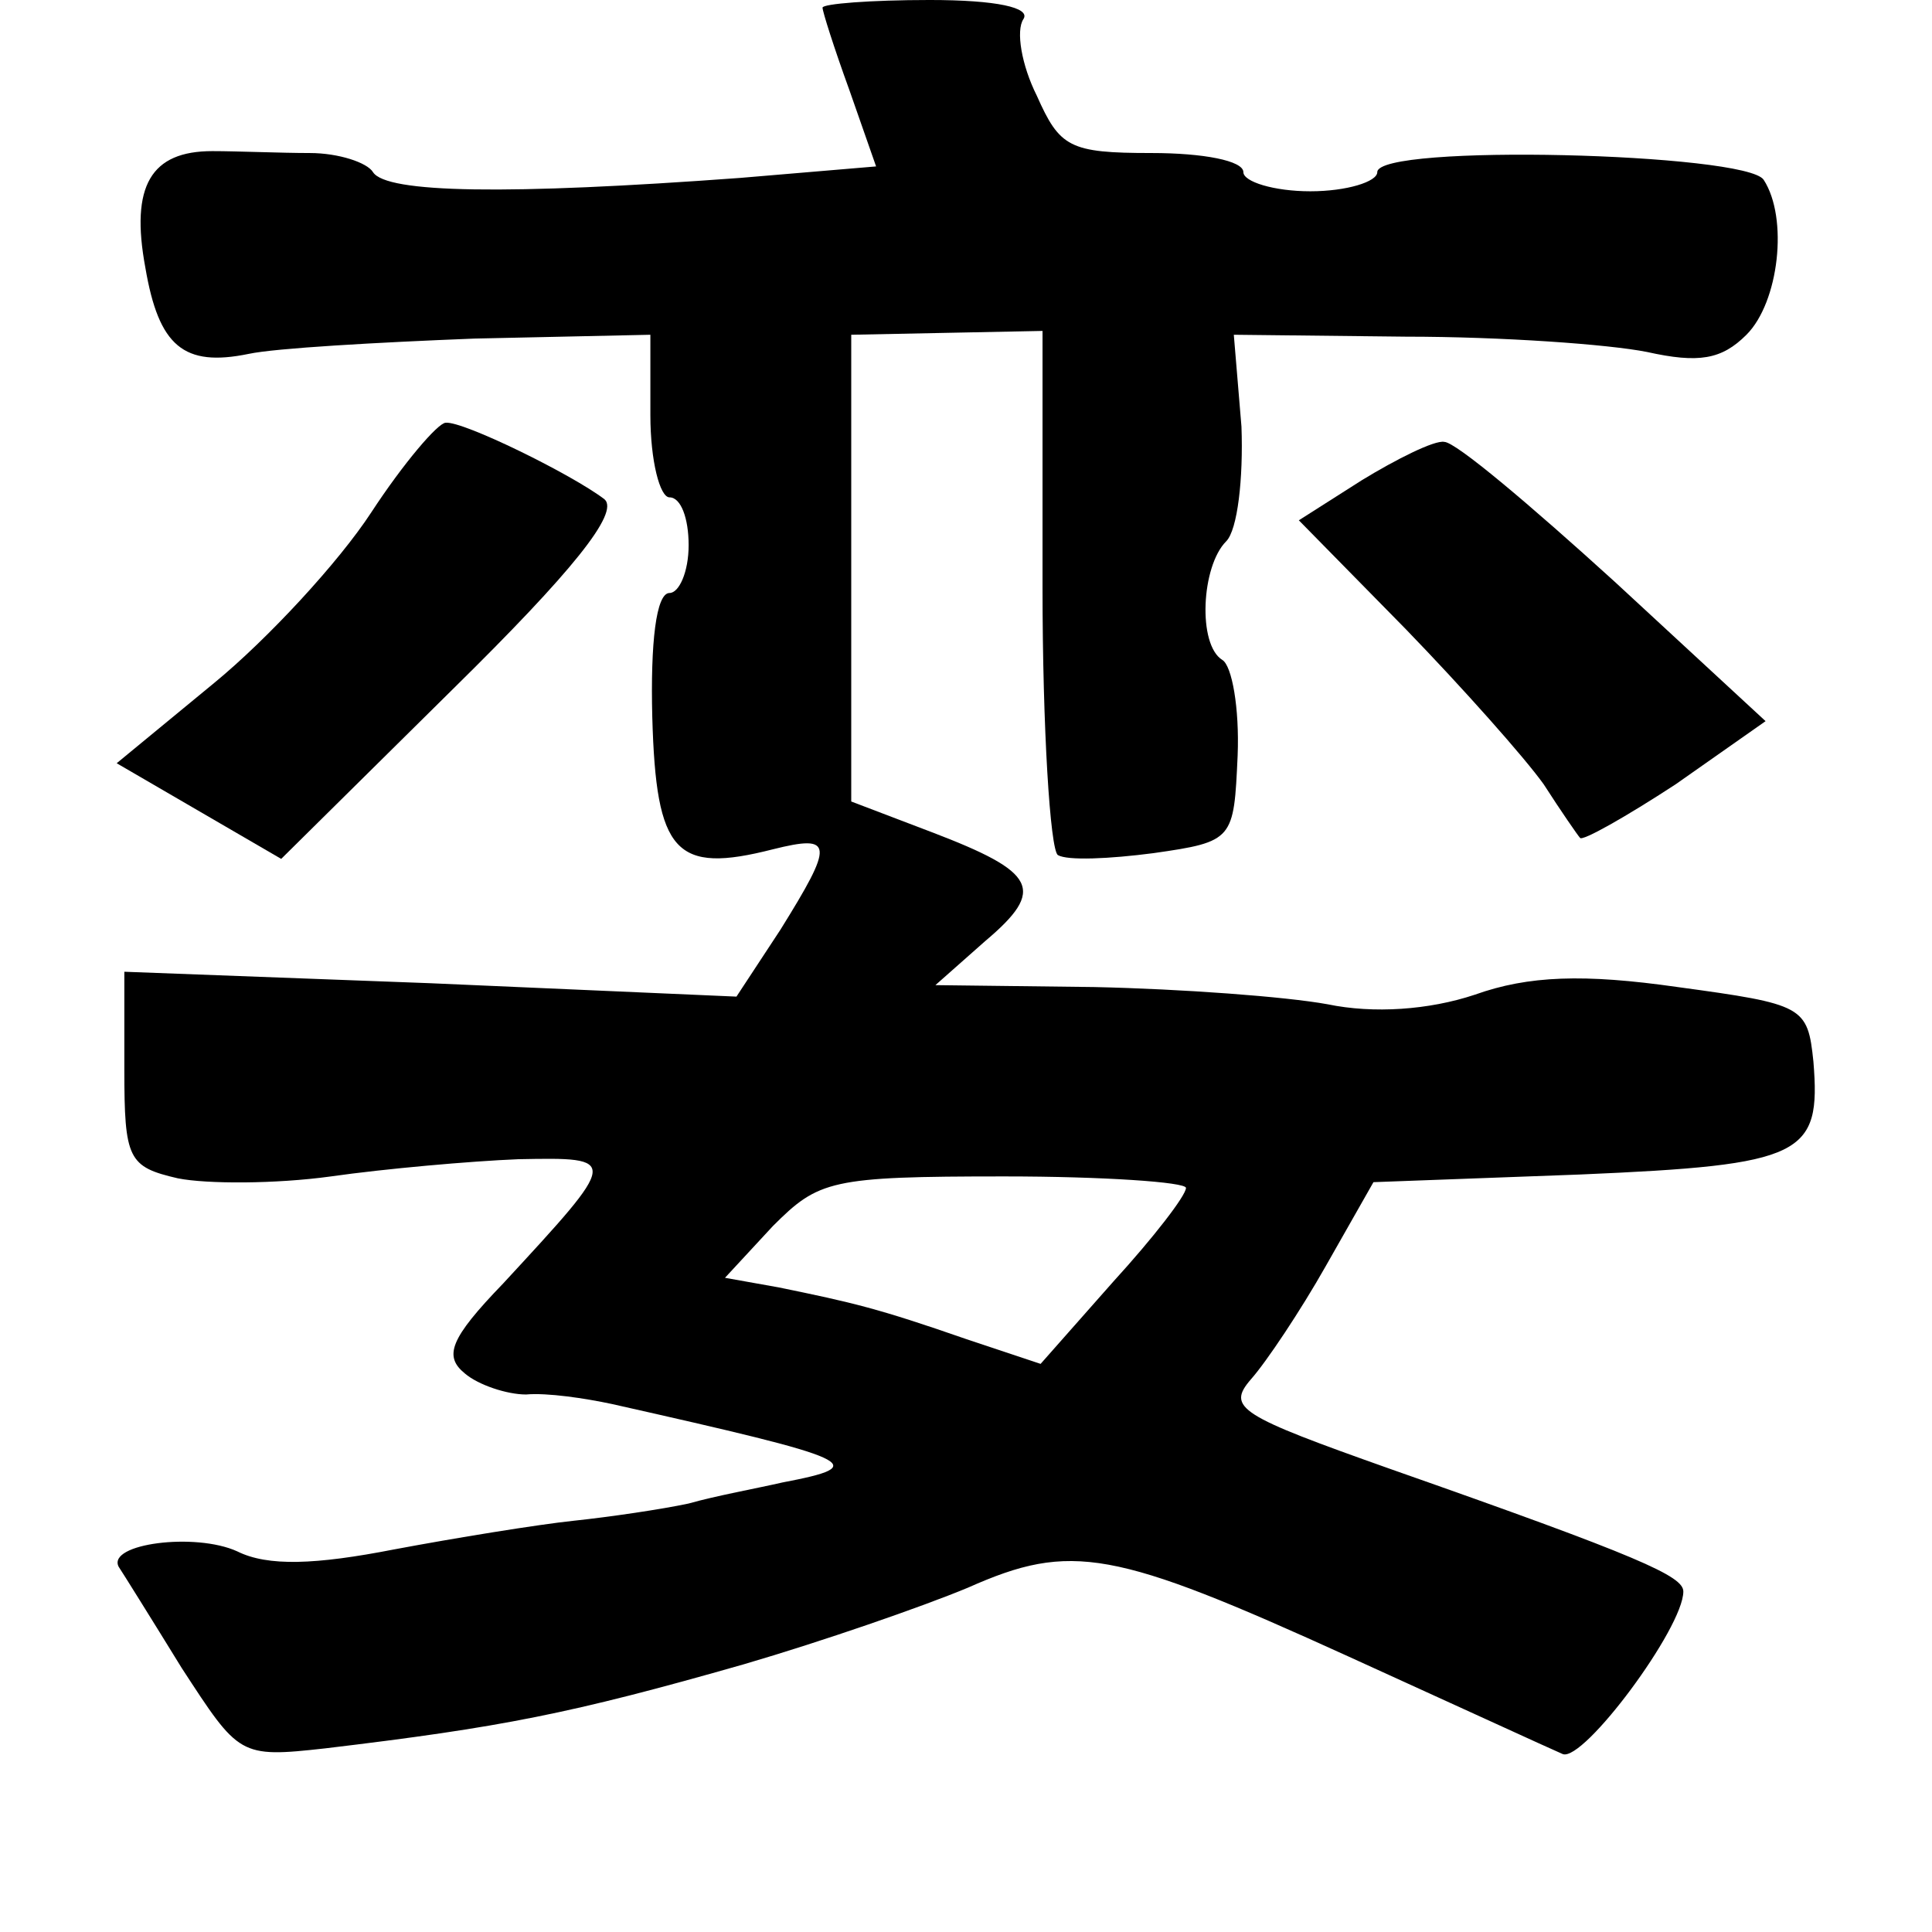 <?xml version="1.0" standalone="no"?>
<!DOCTYPE svg PUBLIC "-//W3C//DTD SVG 20010904//EN"
 "http://www.w3.org/TR/2001/REC-SVG-20010904/DTD/svg10.dtd">
<svg version="1.0" xmlns="http://www.w3.org/2000/svg"
 width="101pt" height="101pt" viewBox="0 0 101 101"
 preserveAspectRatio="xMidYMid meet">
<g transform="translate(0,101) scale(0.1,-0.1)"
fill="#000000" stroke="none">
<path d="M430 1006 c0 -2 6 -21 14 -43 l14 -40 -71 -6 c-122 -9 -185 -8 -192
3 -3 5 -18 10 -33 10 -15 0 -38 1 -51 1 -32 0 -43 -18 -35 -61 7 -41 20 -52
54 -45 14 3 67 6 118 8 l92 2 0 -42 c0 -24 5 -43 10 -43 6 0 10 -11 10 -25 0
-14 -5 -25 -10 -25 -7 0 -10 -26 -9 -65 2 -71 12 -82 63 -69 32 8 32 3 4 -42
l-23 -35 -160 7 -160 6 0 -51 c0 -47 2 -51 28 -57 15 -3 51 -3 80 1 28 4 73 8
98 9 53 1 53 1 -8 -65 -28 -29 -31 -38 -20 -47 7 -6 22 -11 32 -11 11 1 31 -2
45 -5 129 -29 136 -32 89 -41 -13 -3 -35 -7 -49 -11 -14 -3 -41 -7 -60 -9 -19
-2 -62 -9 -94 -15 -41 -8 -66 -9 -82 -1 -22 10 -68 4 -62 -8 2 -3 17 -27 33
-53 30 -46 30 -47 75 -42 92 11 128 18 219 44 41 12 93 30 117 40 54 24 76 20
199 -36 55 -25 105 -48 112 -51 11 -4 63 66 63 85 0 8 -22 18 -153 64 -79 28
-86 32 -73 47 8 9 26 36 39 59 l25 44 108 4 c117 5 126 10 122 59 -3 29 -5 30
-71 39 -49 7 -78 6 -106 -4 -24 -8 -53 -10 -77 -5 -22 4 -76 8 -122 9 l-83 1
26 23 c32 27 27 36 -28 57 l-42 16 0 122 0 122 50 1 50 1 0 -134 c0 -74 4
-137 8 -140 5 -3 27 -2 50 1 42 6 42 7 44 51 1 25 -3 47 -8 50 -13 8 -11 49 2
62 6 6 9 33 8 60 l-4 48 90 -1 c50 0 106 -4 126 -8 27 -6 39 -4 52 9 17 17 22
61 9 81 -9 14 -202 19 -202 4 0 -5 -16 -10 -35 -10 -19 0 -35 5 -35 10 0 6
-21 10 -48 10 -43 0 -48 3 -60 30 -8 16 -11 34 -7 40 4 6 -14 10 -49 10 -31 0
-56 -2 -56 -4z m190 -617 c0 -4 -17 -26 -38 -49 l-38 -43 -39 13 c-46 16 -59
19 -98 27 l-28 5 25 27 c24 24 30 26 121 26 52 0 95 -3 95 -6z"/>
<path d="M194 742 c-17 -26 -54 -66 -82 -89 l-51 -42 43 -25 43 -25 90 89 c62
61 87 92 79 99 -17 13 -74 41 -83 40 -4 0 -22 -21 -39 -47z"/>
<path d="M712 759 l-33 -21 56 -57 c30 -31 62 -67 72 -81 9 -14 18 -27 19 -28
1 -2 24 11 50 28 l47 33 -79 73 c-44 40 -83 73 -89 73 -5 1 -25 -9 -43 -20z"/>
</g>
</svg>
